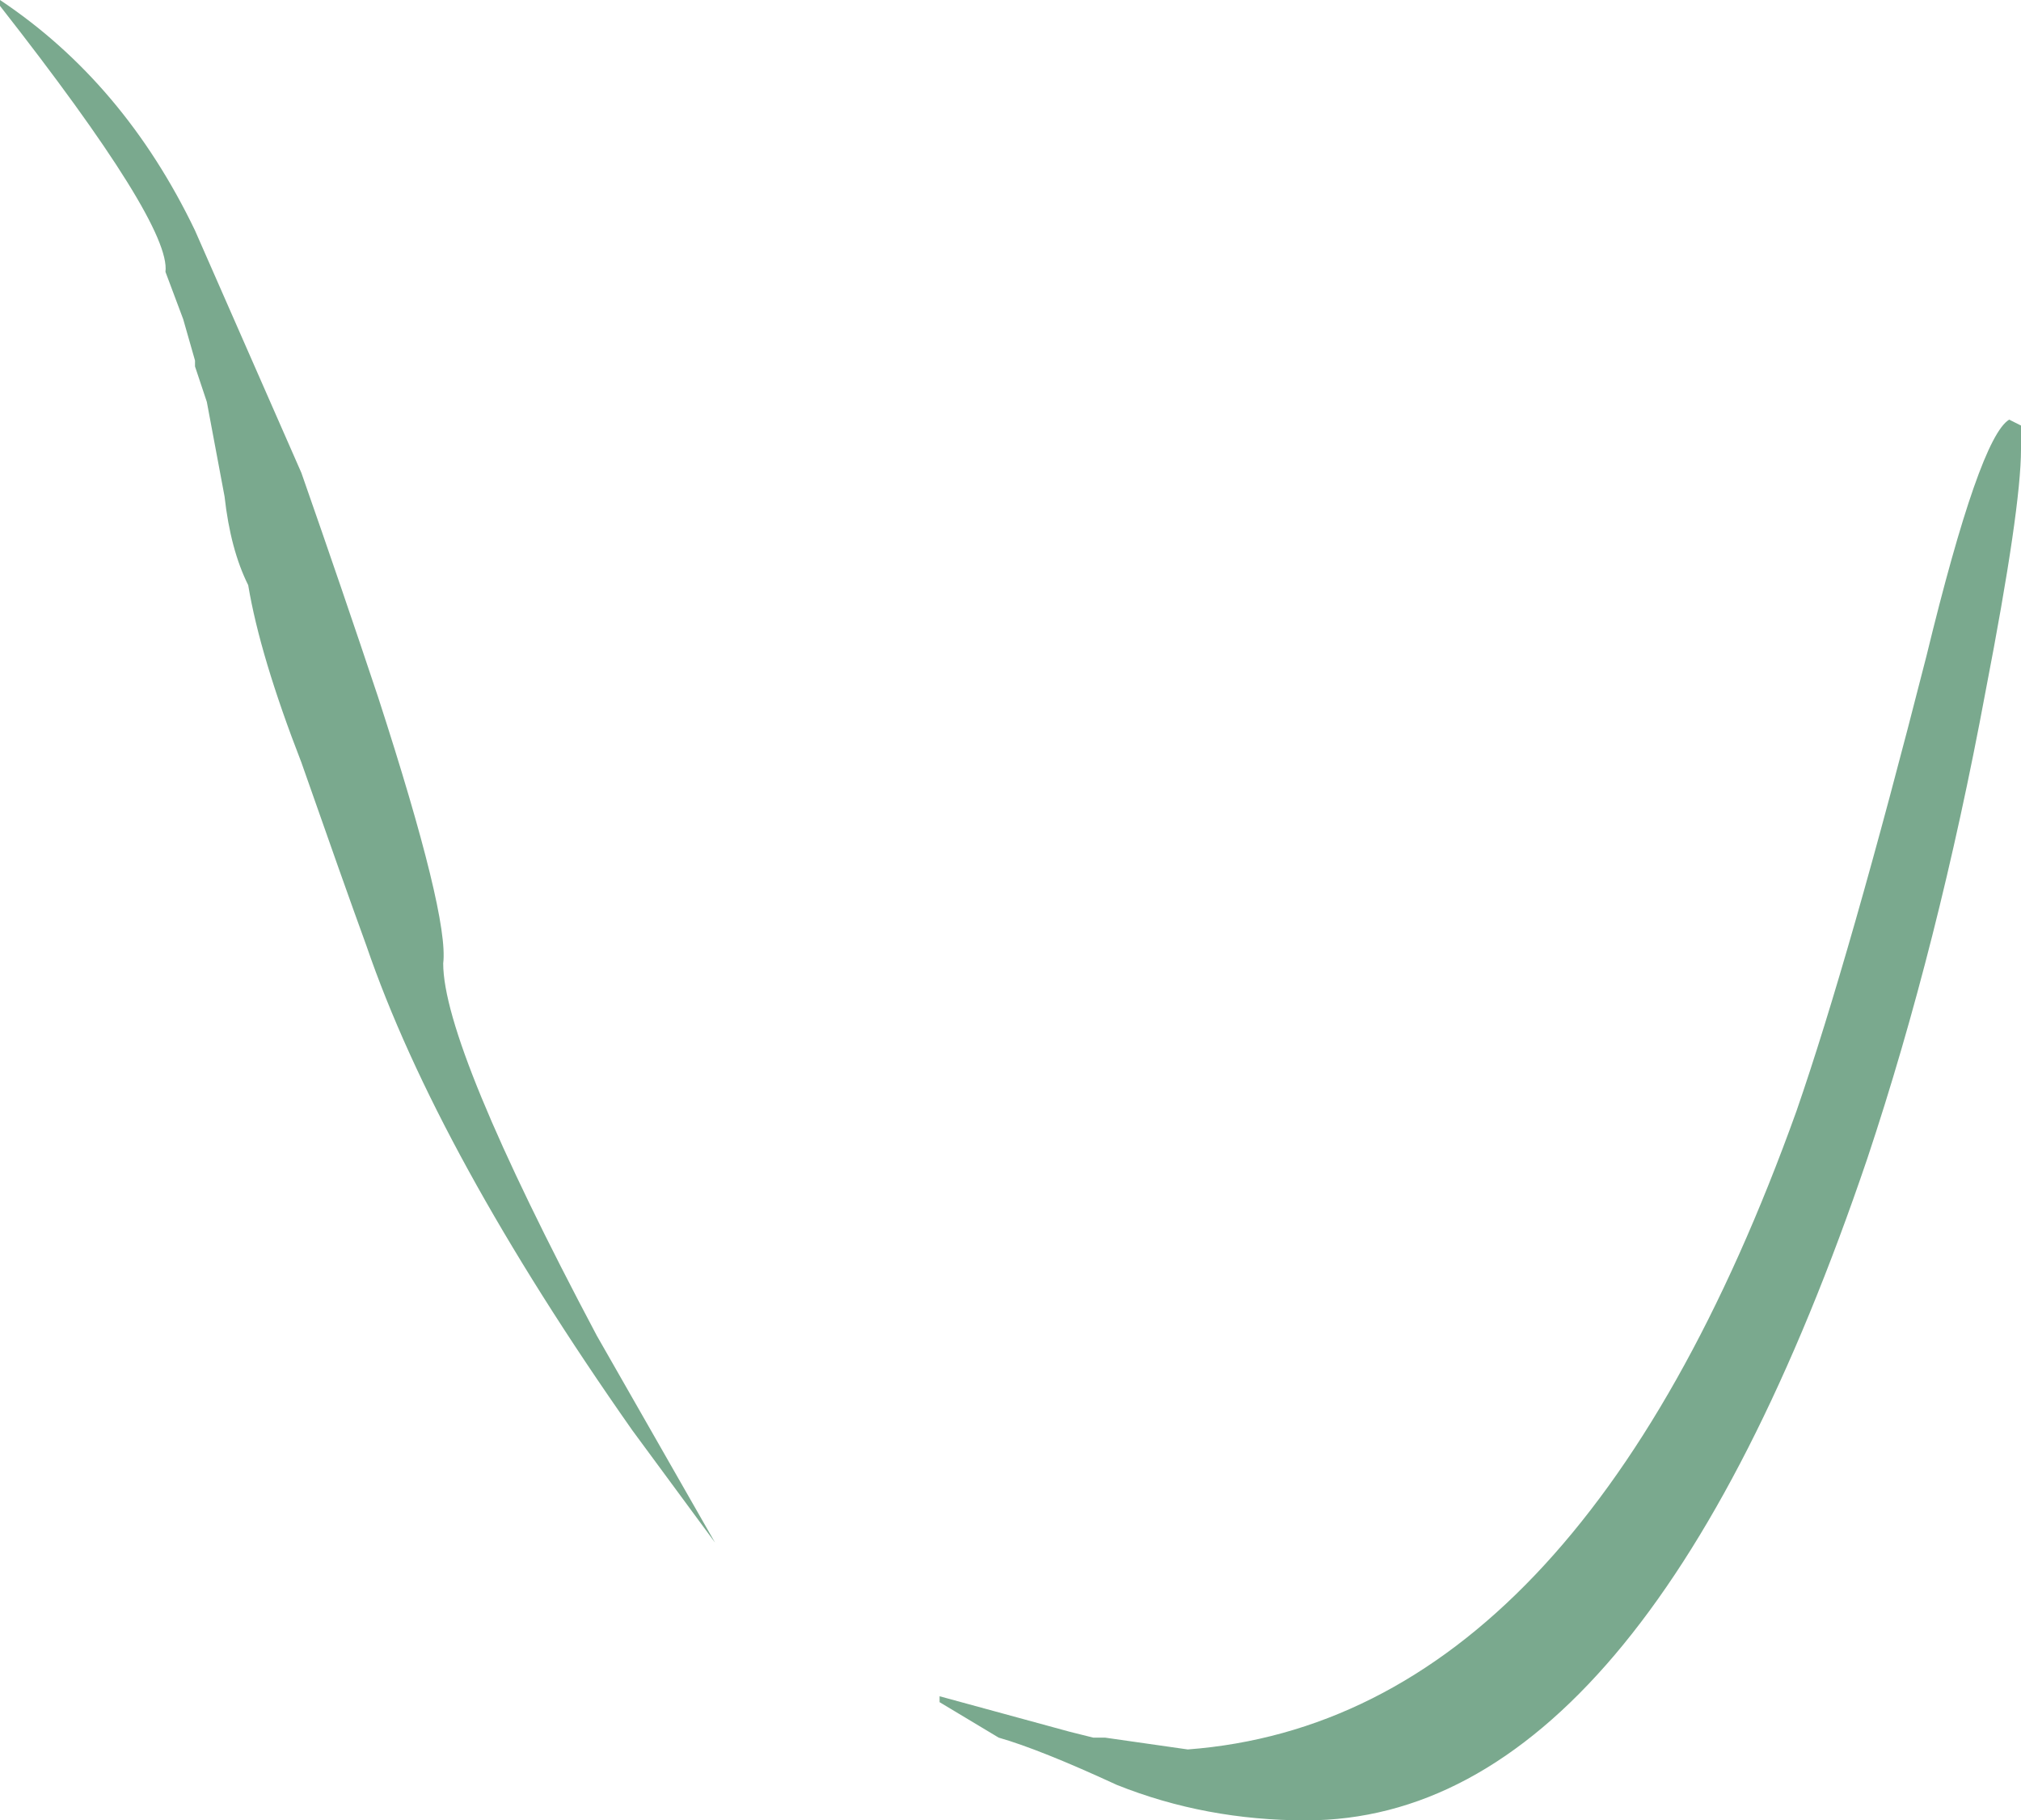 <?xml version="1.0" encoding="UTF-8" standalone="no"?>
<svg xmlns:ffdec="https://www.free-decompiler.com/flash" xmlns:xlink="http://www.w3.org/1999/xlink" ffdec:objectType="shape" height="15.4px" width="17.1px" xmlns="http://www.w3.org/2000/svg">
  <g transform="matrix(1.0, 0.0, 0.0, 1.0, 8.55, 7.7)">
    <path d="M8.25 -1.85 Q7.85 0.3 7.25 2.1 5.35 7.7 2.5 7.7 1.65 7.7 0.9 7.4 0.25 7.1 -0.1 7.0 L-0.6 6.7 -0.6 6.65 0.5 6.95 0.7 7.0 0.8 7.0 1.5 7.1 Q4.8 6.85 6.65 1.7 7.1 0.4 7.75 -2.15 8.2 -4.0 8.45 -4.15 L8.55 -4.1 8.55 -3.9 Q8.55 -3.4 8.25 -1.85 M-8.55 -7.7 Q-7.5 -7.0 -6.9 -5.75 L-6.0 -3.7 Q-5.65 -2.7 -5.35 -1.8 -4.75 0.05 -4.8 0.45 -4.8 1.15 -3.5 3.6 L-2.5 5.35 -3.2 4.4 Q-4.85 2.05 -5.45 0.3 -5.65 -0.25 -6.0 -1.25 -6.35 -2.15 -6.45 -2.75 -6.6 -3.05 -6.65 -3.5 L-6.8 -4.3 -6.9 -4.6 -6.9 -4.65 -7.0 -5.0 -7.15 -5.4 Q-7.1 -5.8 -8.55 -7.65 L-8.55 -7.7" fill="#7aa98e" fill-rule="evenodd" stroke="none"/>
  </g>
</svg>
